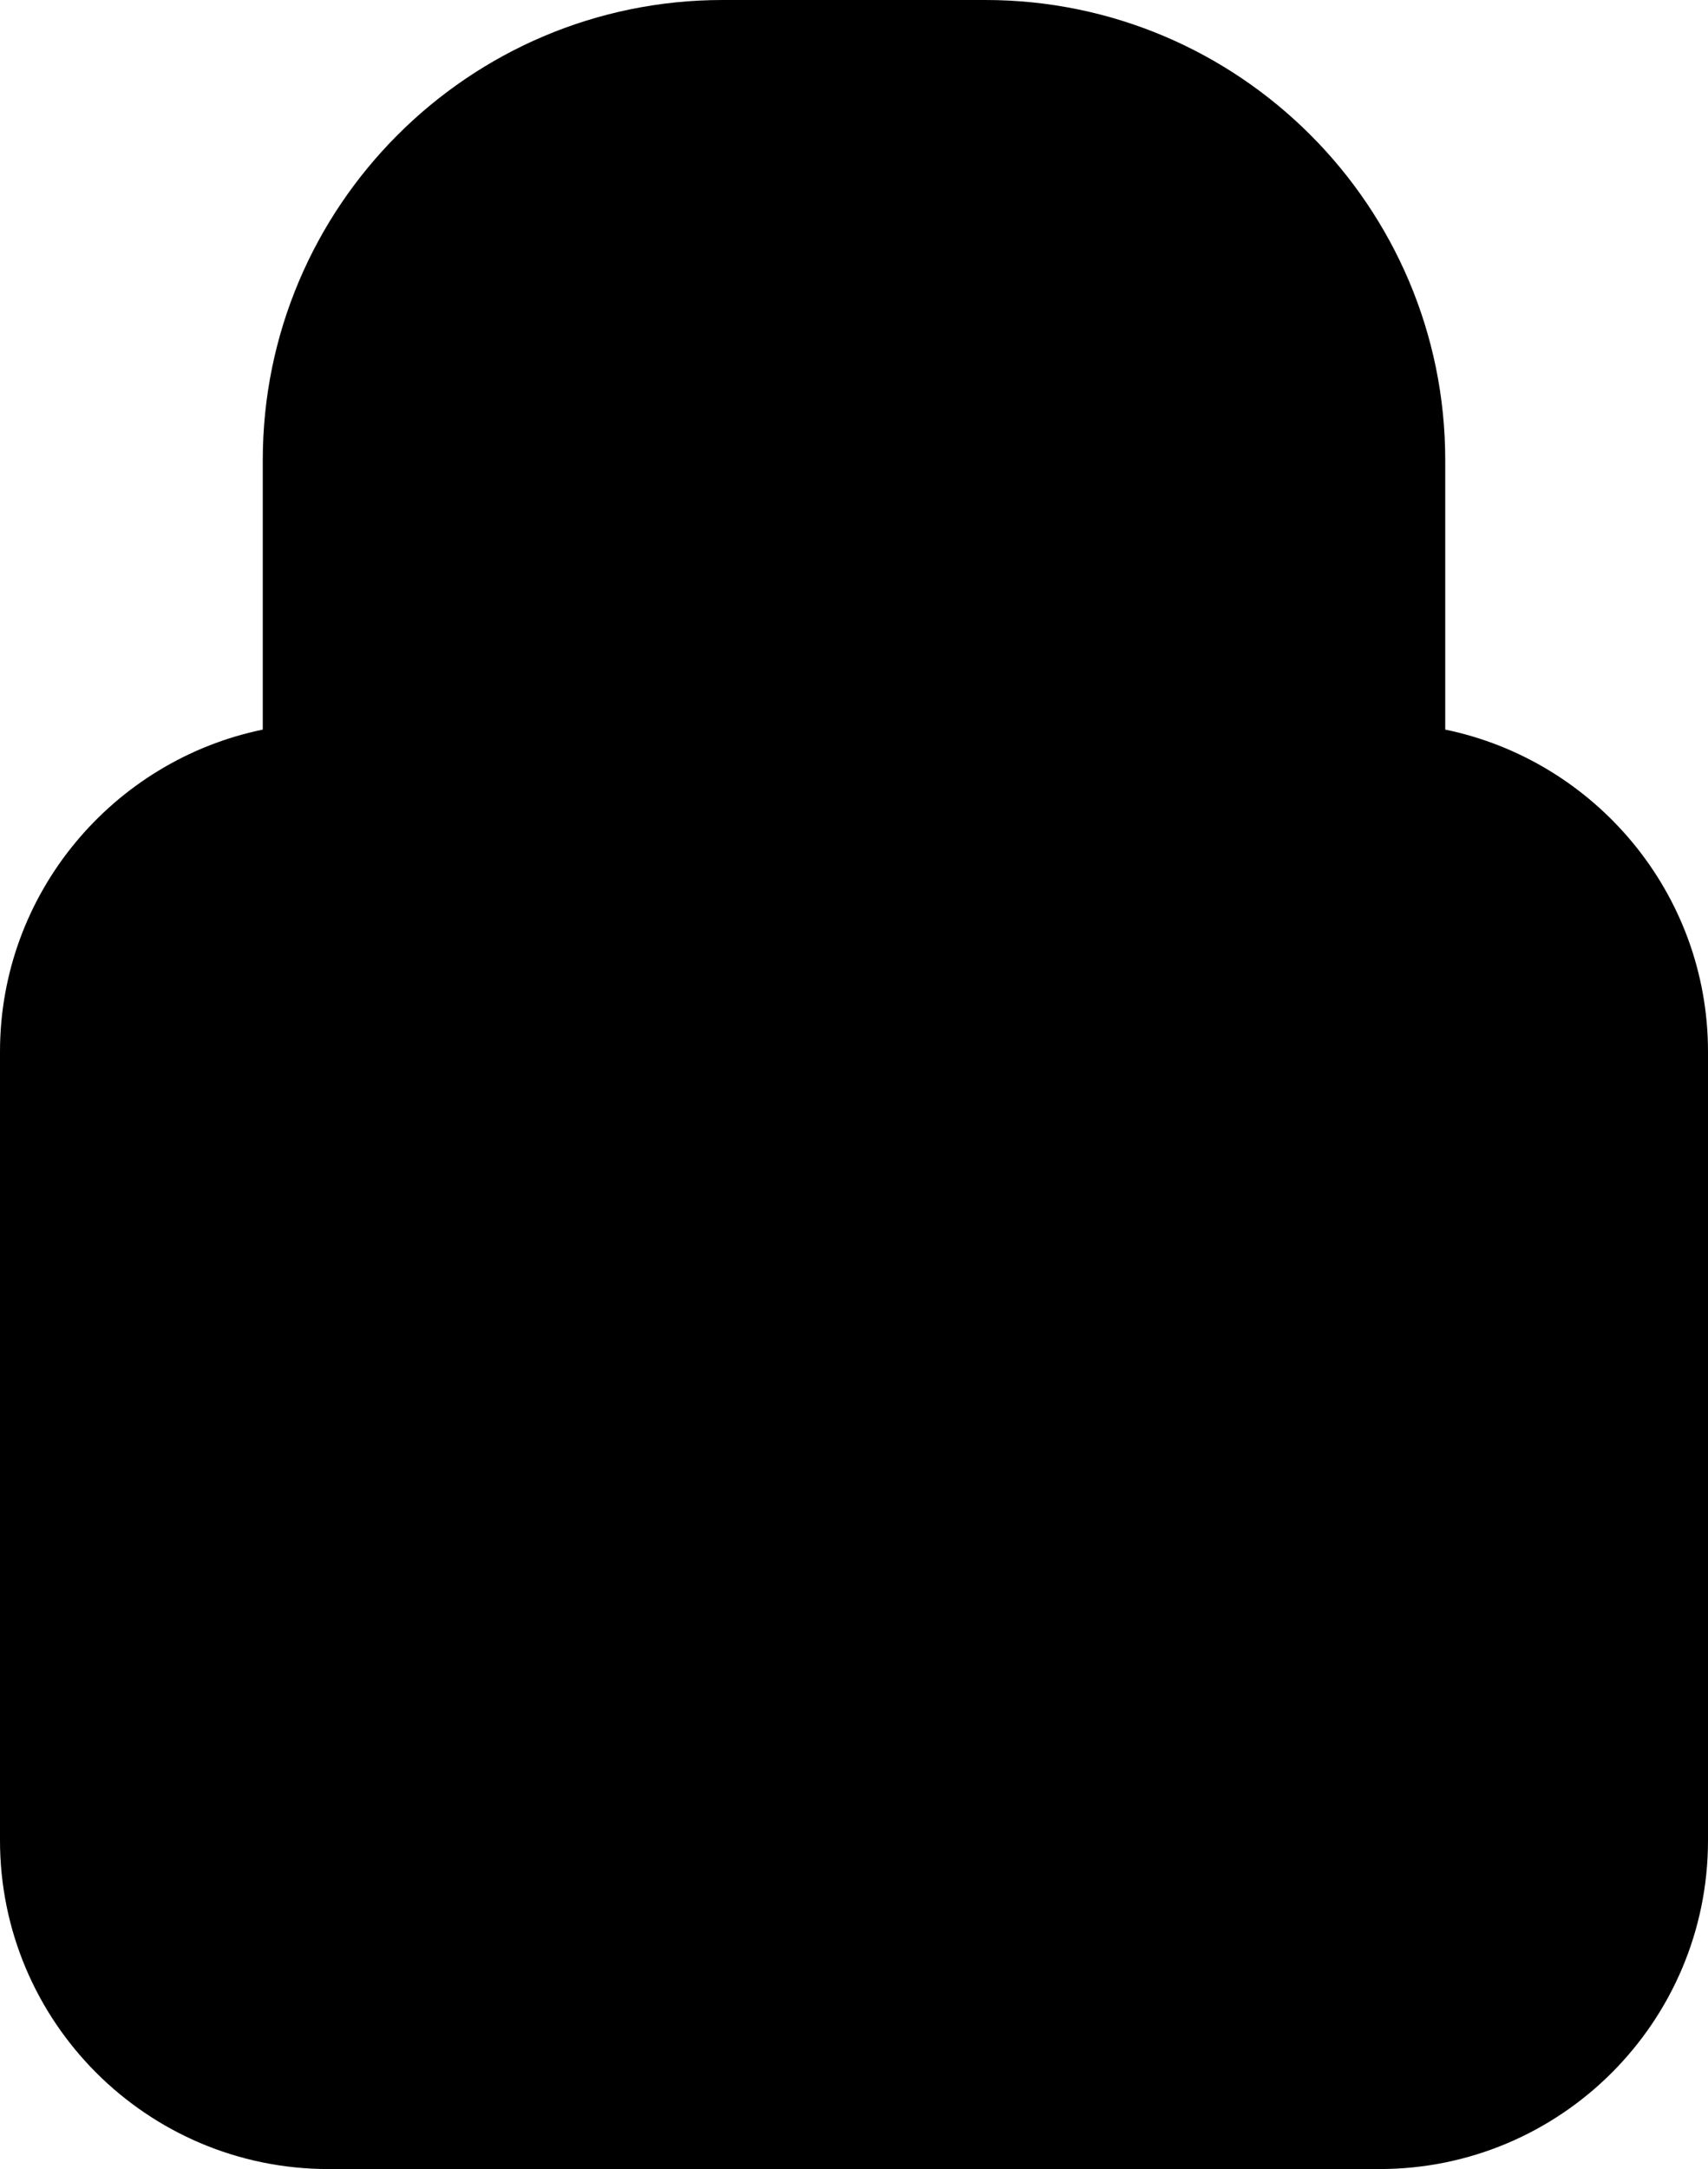 <?xml version="1.0" encoding="iso-8859-1"?>
<!-- Generator: Adobe Illustrator 21.1.0, SVG Export Plug-In . SVG Version: 6.00 Build 0)  -->
<svg version="1.1" id="Layer_1" xmlns="http://www.w3.org/2000/svg" xmlns:xlink="http://www.w3.org/1999/xlink" x="0px" y="0px"
	 viewBox="0 0 26 33" style="enable-background:new 0 0 26 33;" xml:space="preserve">
<path d="M26,16v12c0,2.76-2.24,5-5,5H5c-2.76,0-5-2.24-5-5V16c0-2.41,1.72-4.43,4-4.9V7c0-3.86,3.14-7,7-7h4c3.86,0,7,3.14,7,7v4.1
	C24.28,11.57,26,13.59,26,16z"/>
</svg>

